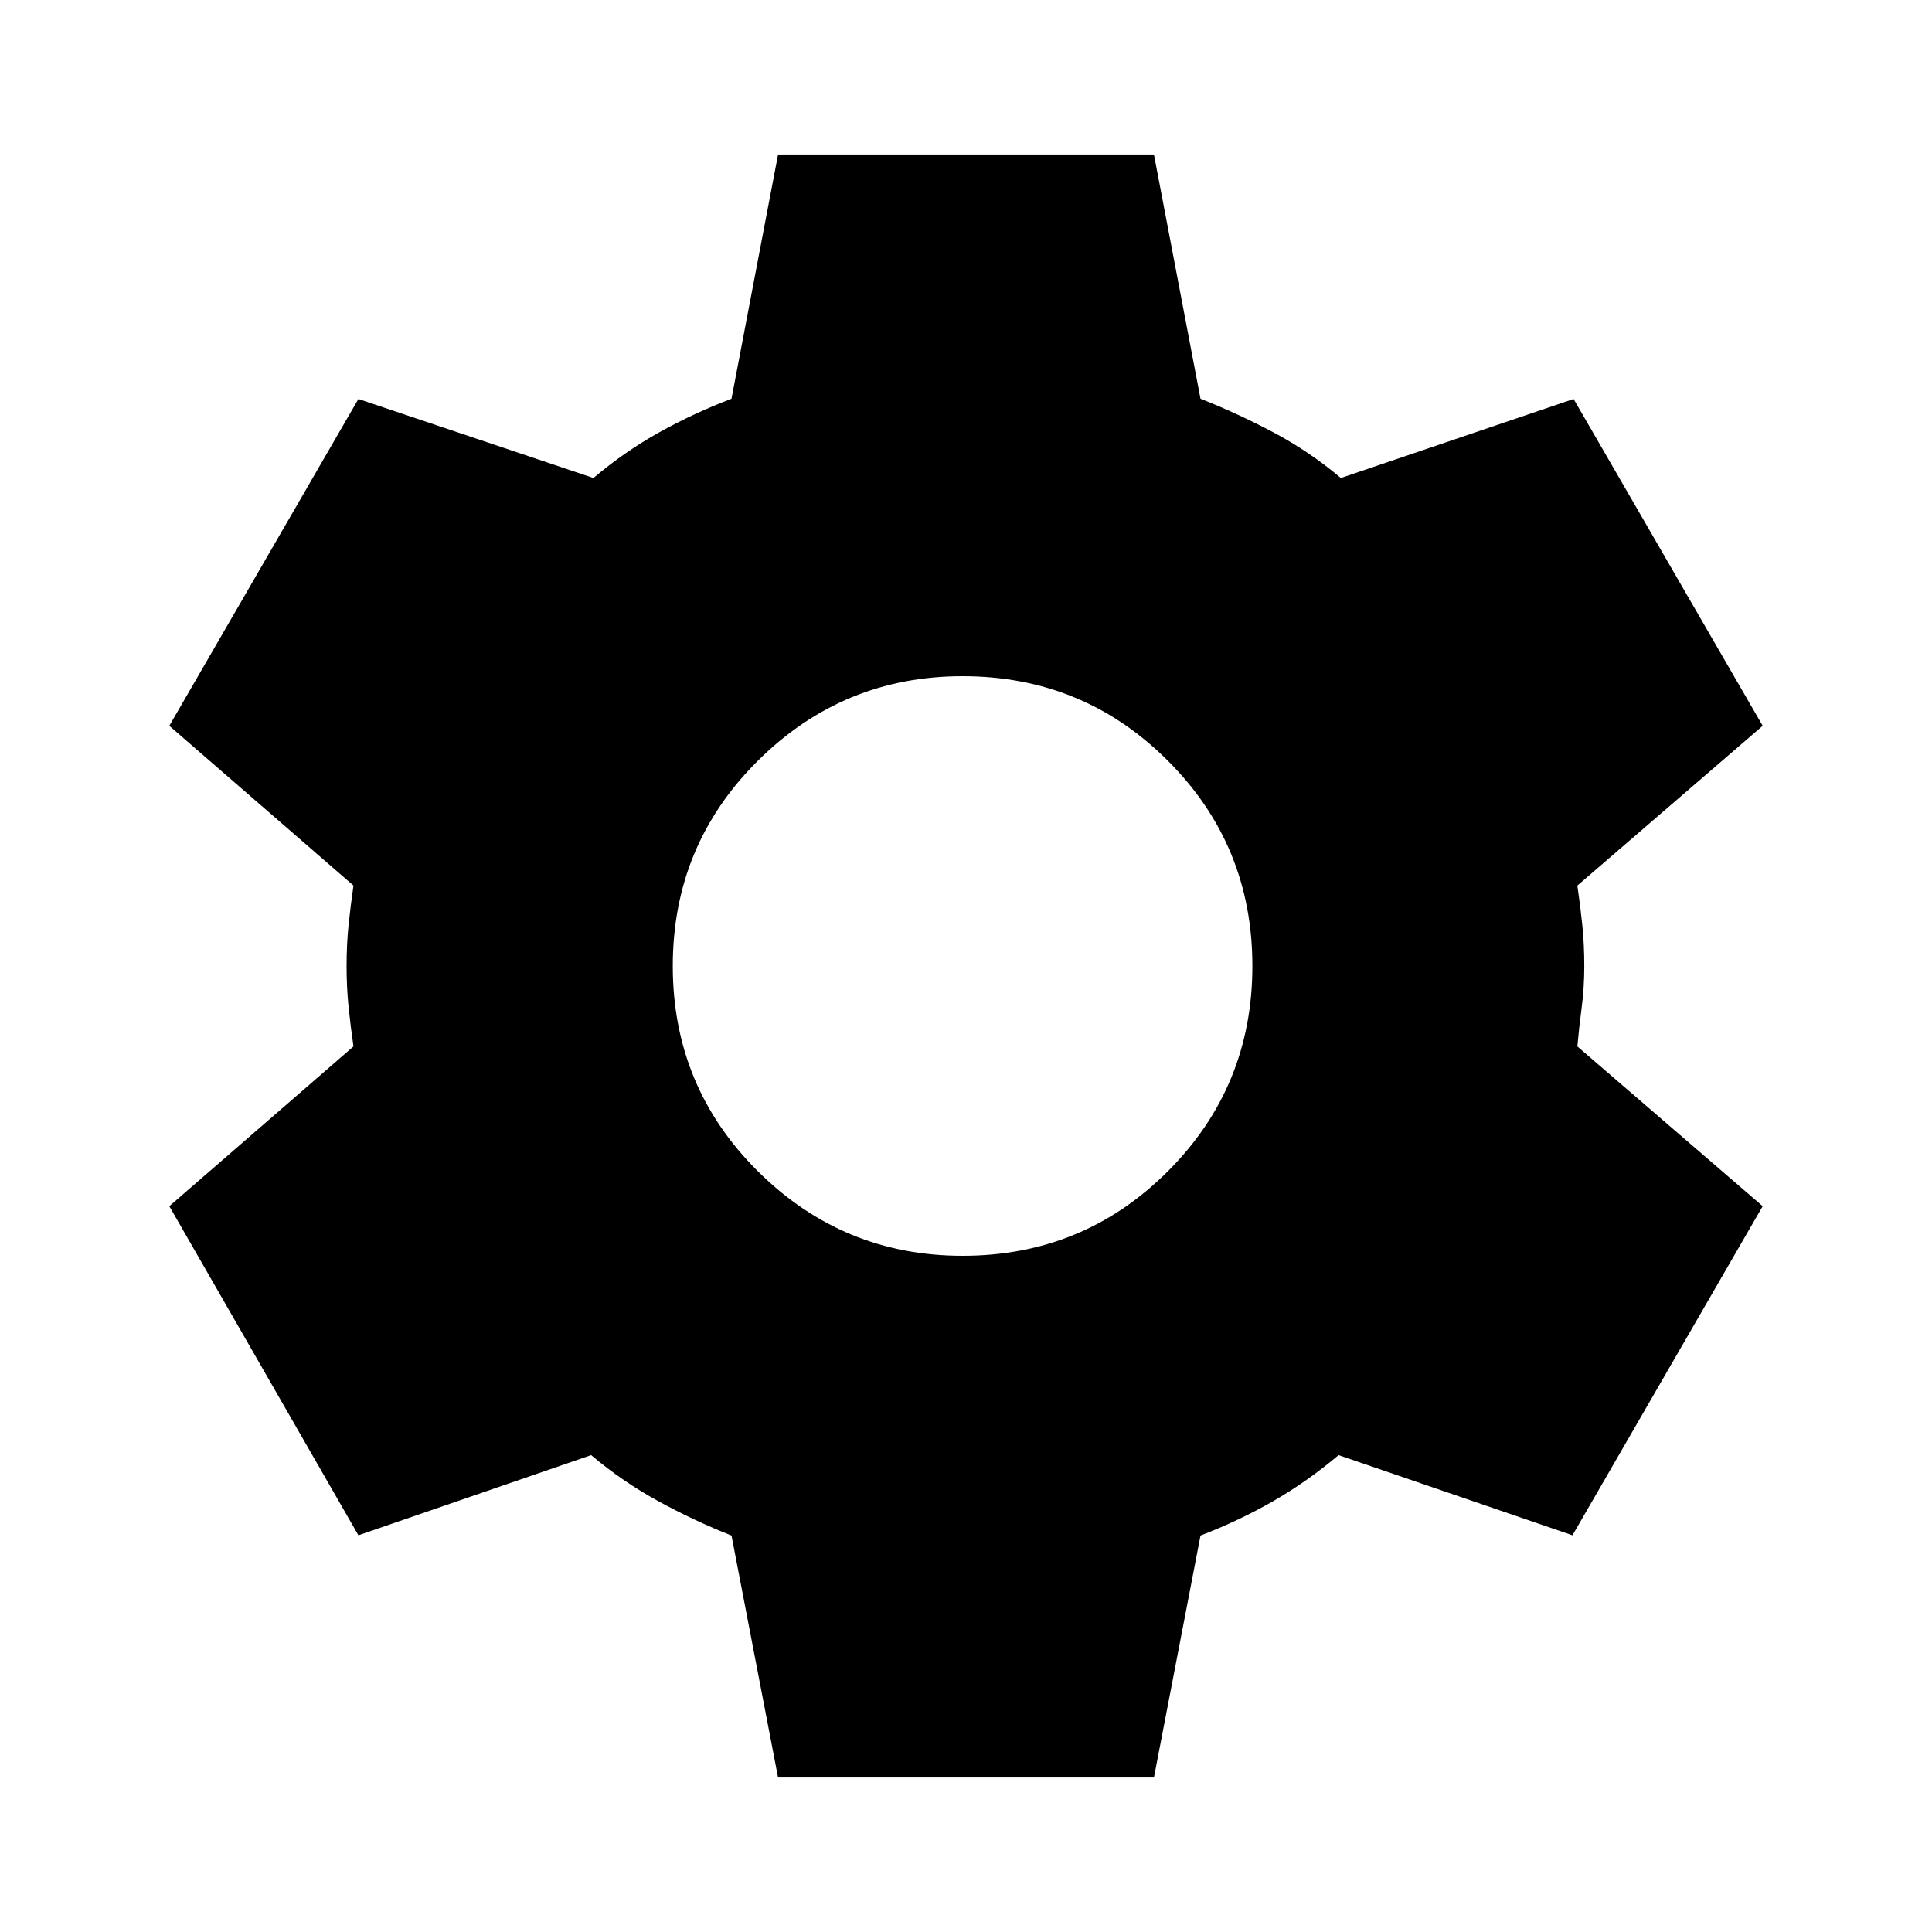 <svg xmlns="http://www.w3.org/2000/svg" height="20" viewBox="0 -960 960 960" width="20"><path d="M386.61-76.78 363.48-197q-18.48-7.3-36.31-17.04-17.82-9.74-33.43-22.92l-115.65 39.83-93.96-163.52 91.52-79.39q-1.43-9.74-2.43-19.48-1-9.74-1-20.48t1-20.48q1-9.74 2.43-19.48l-91.52-79.39 93.96-162.39 116.78 39.26q15.61-13.17 32.59-22.63 16.97-9.46 36.02-16.76l23.13-121.35h186.78l23.13 121.35q18.48 7.3 36.31 16.76 17.82 9.46 33.43 22.63l115.65-39.26 93.96 162.39-92.09 79.39q1.44 9.74 2.44 19.48t1 20.48q0 10.74-1.28 20.48-1.29 9.74-2.16 19.48l92.09 79.39-94.52 163.52-116.22-39.83q-15.61 13.18-32.59 22.92-16.97 9.74-36.02 17.04L573.39-76.78H386.61ZM478.3-336q60 0 102-42t42-102q0-60-42-102t-102-42q-59.43 0-101.71 42-42.29 42-42.29 102t42.29 102q42.28 42 101.71 42Z"/></svg>